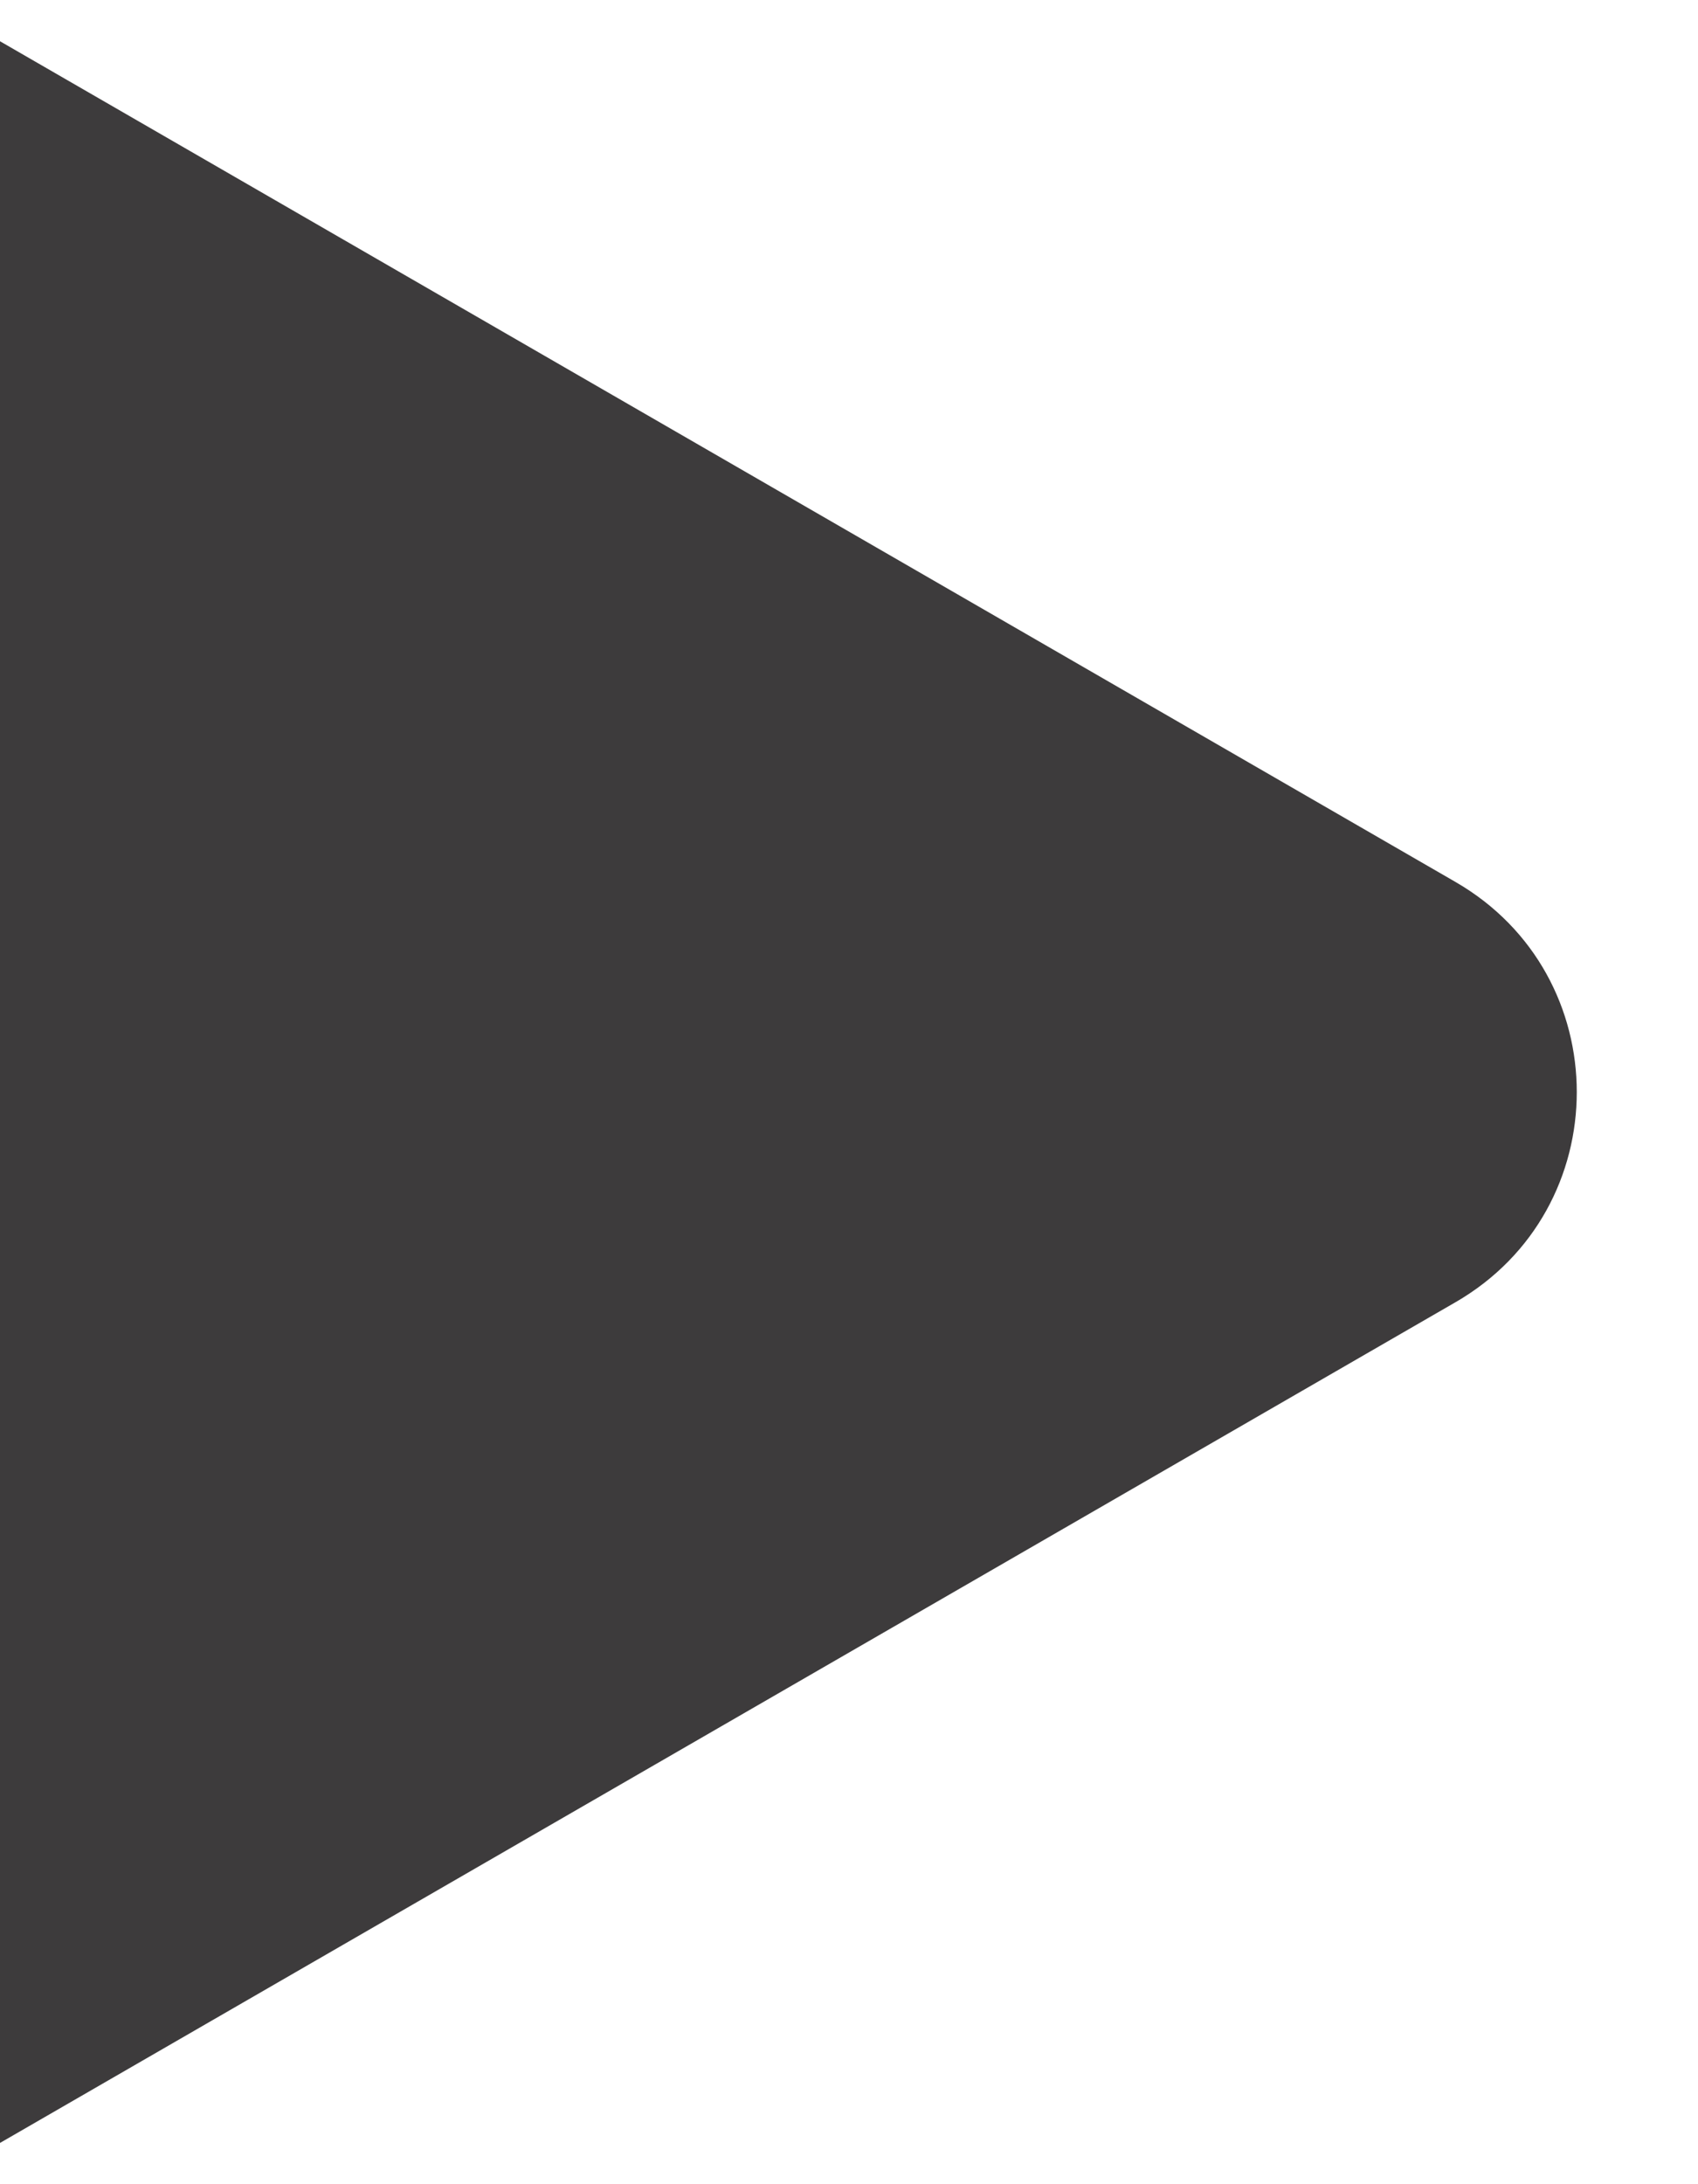 <svg width="7" height="9" viewBox="0 0 7 9" fill="none" xmlns="http://www.w3.org/2000/svg">
<path d="M6 3.634C6.667 4.019 6.667 4.981 6 5.366L0 8.83L7.57104e-07 0.17L6 3.634Z" fill="#3D3B3C"/>
</svg>
